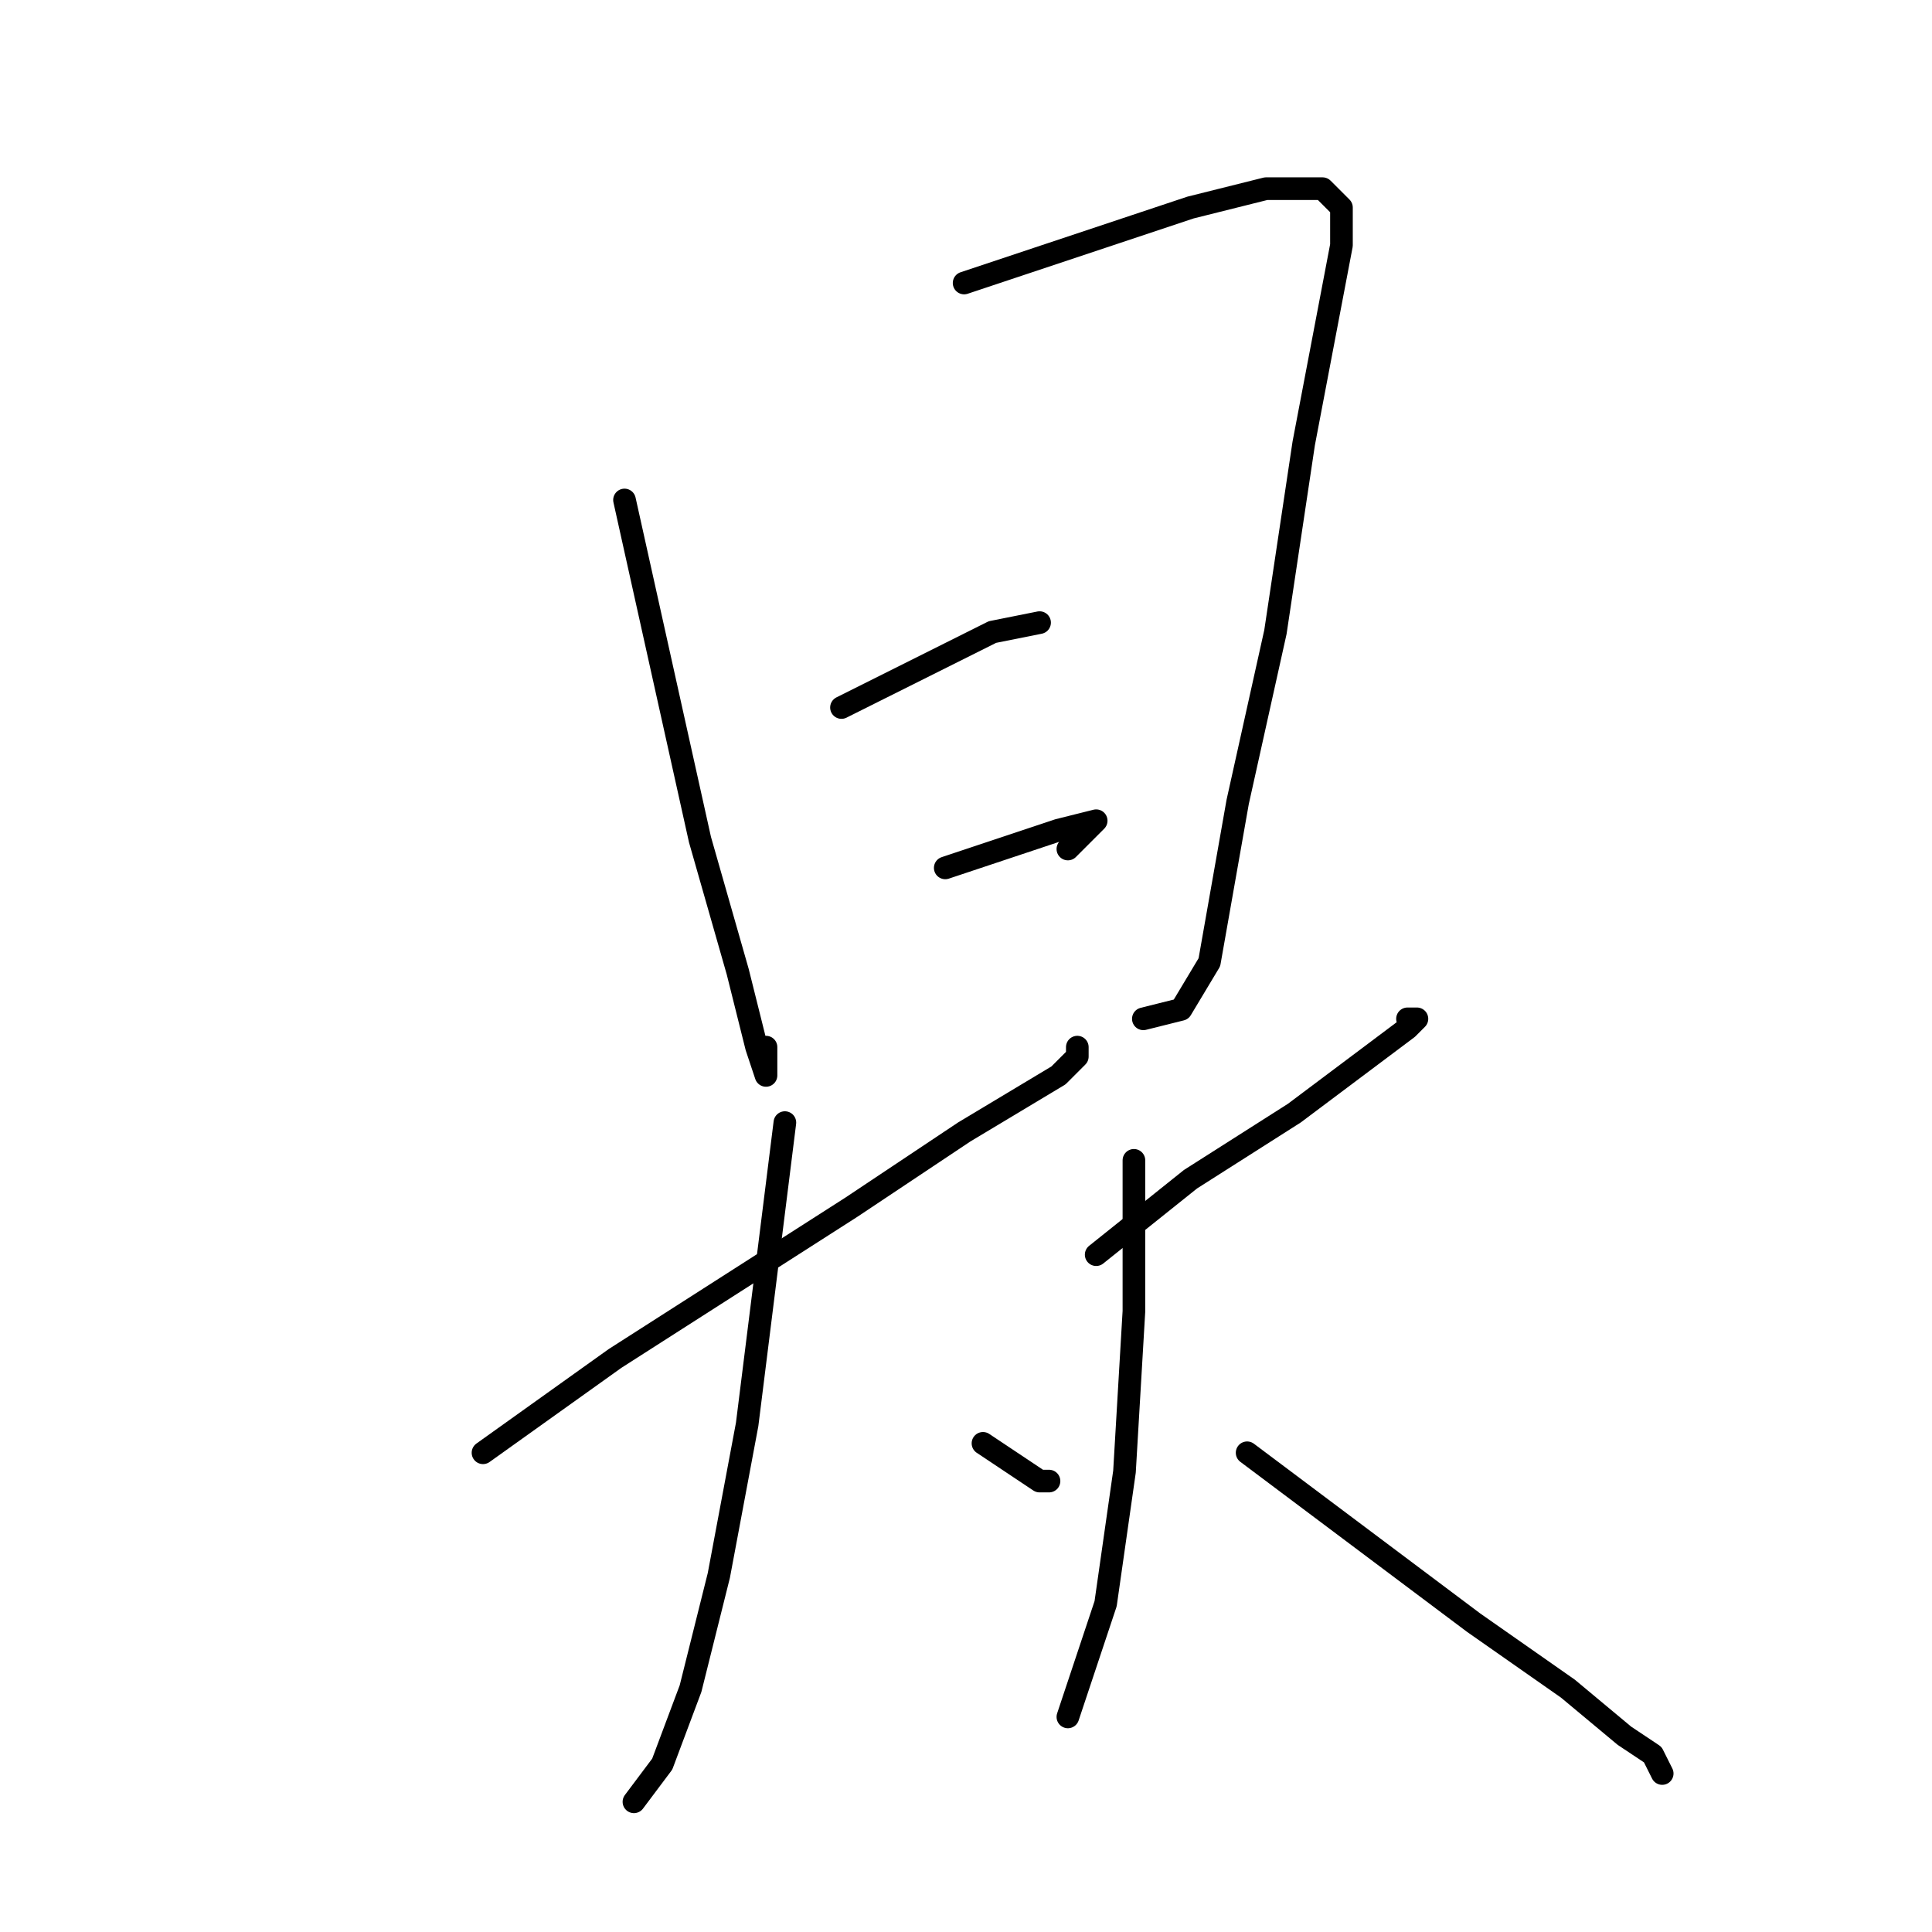 <?xml version="1.0" standalone="no"?>
    <svg width="256" height="256" xmlns="http://www.w3.org/2000/svg" version="1.1">
    <polyline stroke="black" stroke-width="3" stroke-linecap="round" fill="transparent" stroke-linejoin="round" points="82.75 66.25 87.75 88.75 92.75 111.25 97.75 128.75 100.25 138.75 101.5 142.5 101.5 141.25 101.5 138.75 101.5 138.75 " />
        <polyline stroke="black" stroke-width="3" stroke-linecap="round" fill="transparent" stroke-linejoin="round" points="127.75 37.5 142.75 32.5 157.75 27.5 167.75 25 175.25 25 177.75 27.5 177.75 32.5 172.75 58.75 169 83.75 164 106.25 160.25 127.5 156.5 133.75 151.5 135 151.5 135 " />
        <polyline stroke="black" stroke-width="3" stroke-linecap="round" fill="transparent" stroke-linejoin="round" points="111.5 93.75 121.5 88.75 131.5 83.75 137.75 82.5 137.75 82.5 " />
        <polyline stroke="black" stroke-width="3" stroke-linecap="round" fill="transparent" stroke-linejoin="round" points="125.25 115 132.75 112.5 140.25 110 145.25 108.75 141.5 112.5 141.5 112.5 " />
        <polyline stroke="black" stroke-width="3" stroke-linecap="round" fill="transparent" stroke-linejoin="round" points="64 192.5 72.75 186.25 81.5 180 112.75 160 127.75 150 140.25 142.5 142.75 140 142.75 138.75 142.75 138.75 " />
        <polyline stroke="black" stroke-width="3" stroke-linecap="round" fill="transparent" stroke-linejoin="round" points="104 148.75 101.5 168.75 99 188.75 95.25 208.75 91.5 223.75 87.75 233.75 84 238.75 84 238.75 " />
        <polyline stroke="black" stroke-width="3" stroke-linecap="round" fill="transparent" stroke-linejoin="round" points="130.25 191.25 134 193.75 137.75 196.25 139 196.25 137.75 196.25 137.75 196.25 " />
        <polyline stroke="black" stroke-width="3" stroke-linecap="round" fill="transparent" stroke-linejoin="round" points="145.25 166.25 151.5 161.25 157.75 156.25 171.5 147.5 181.5 140 186.5 136.25 187.75 135 186.5 135 186.5 135 " />
        <polyline stroke="black" stroke-width="3" stroke-linecap="round" fill="transparent" stroke-linejoin="round" points="150.25 153.75 150.25 163.75 150.25 173.75 149 195 146.5 212.5 142.75 223.75 141.5 227.5 141.5 227.5 " />
        <polyline stroke="black" stroke-width="3" stroke-linecap="round" fill="transparent" stroke-linejoin="round" points="165.25 192.5 180.25 203.75 195.25 215 207.75 223.75 215.25 230 219 232.5 220.25 235 220.25 235 " />
        </svg>